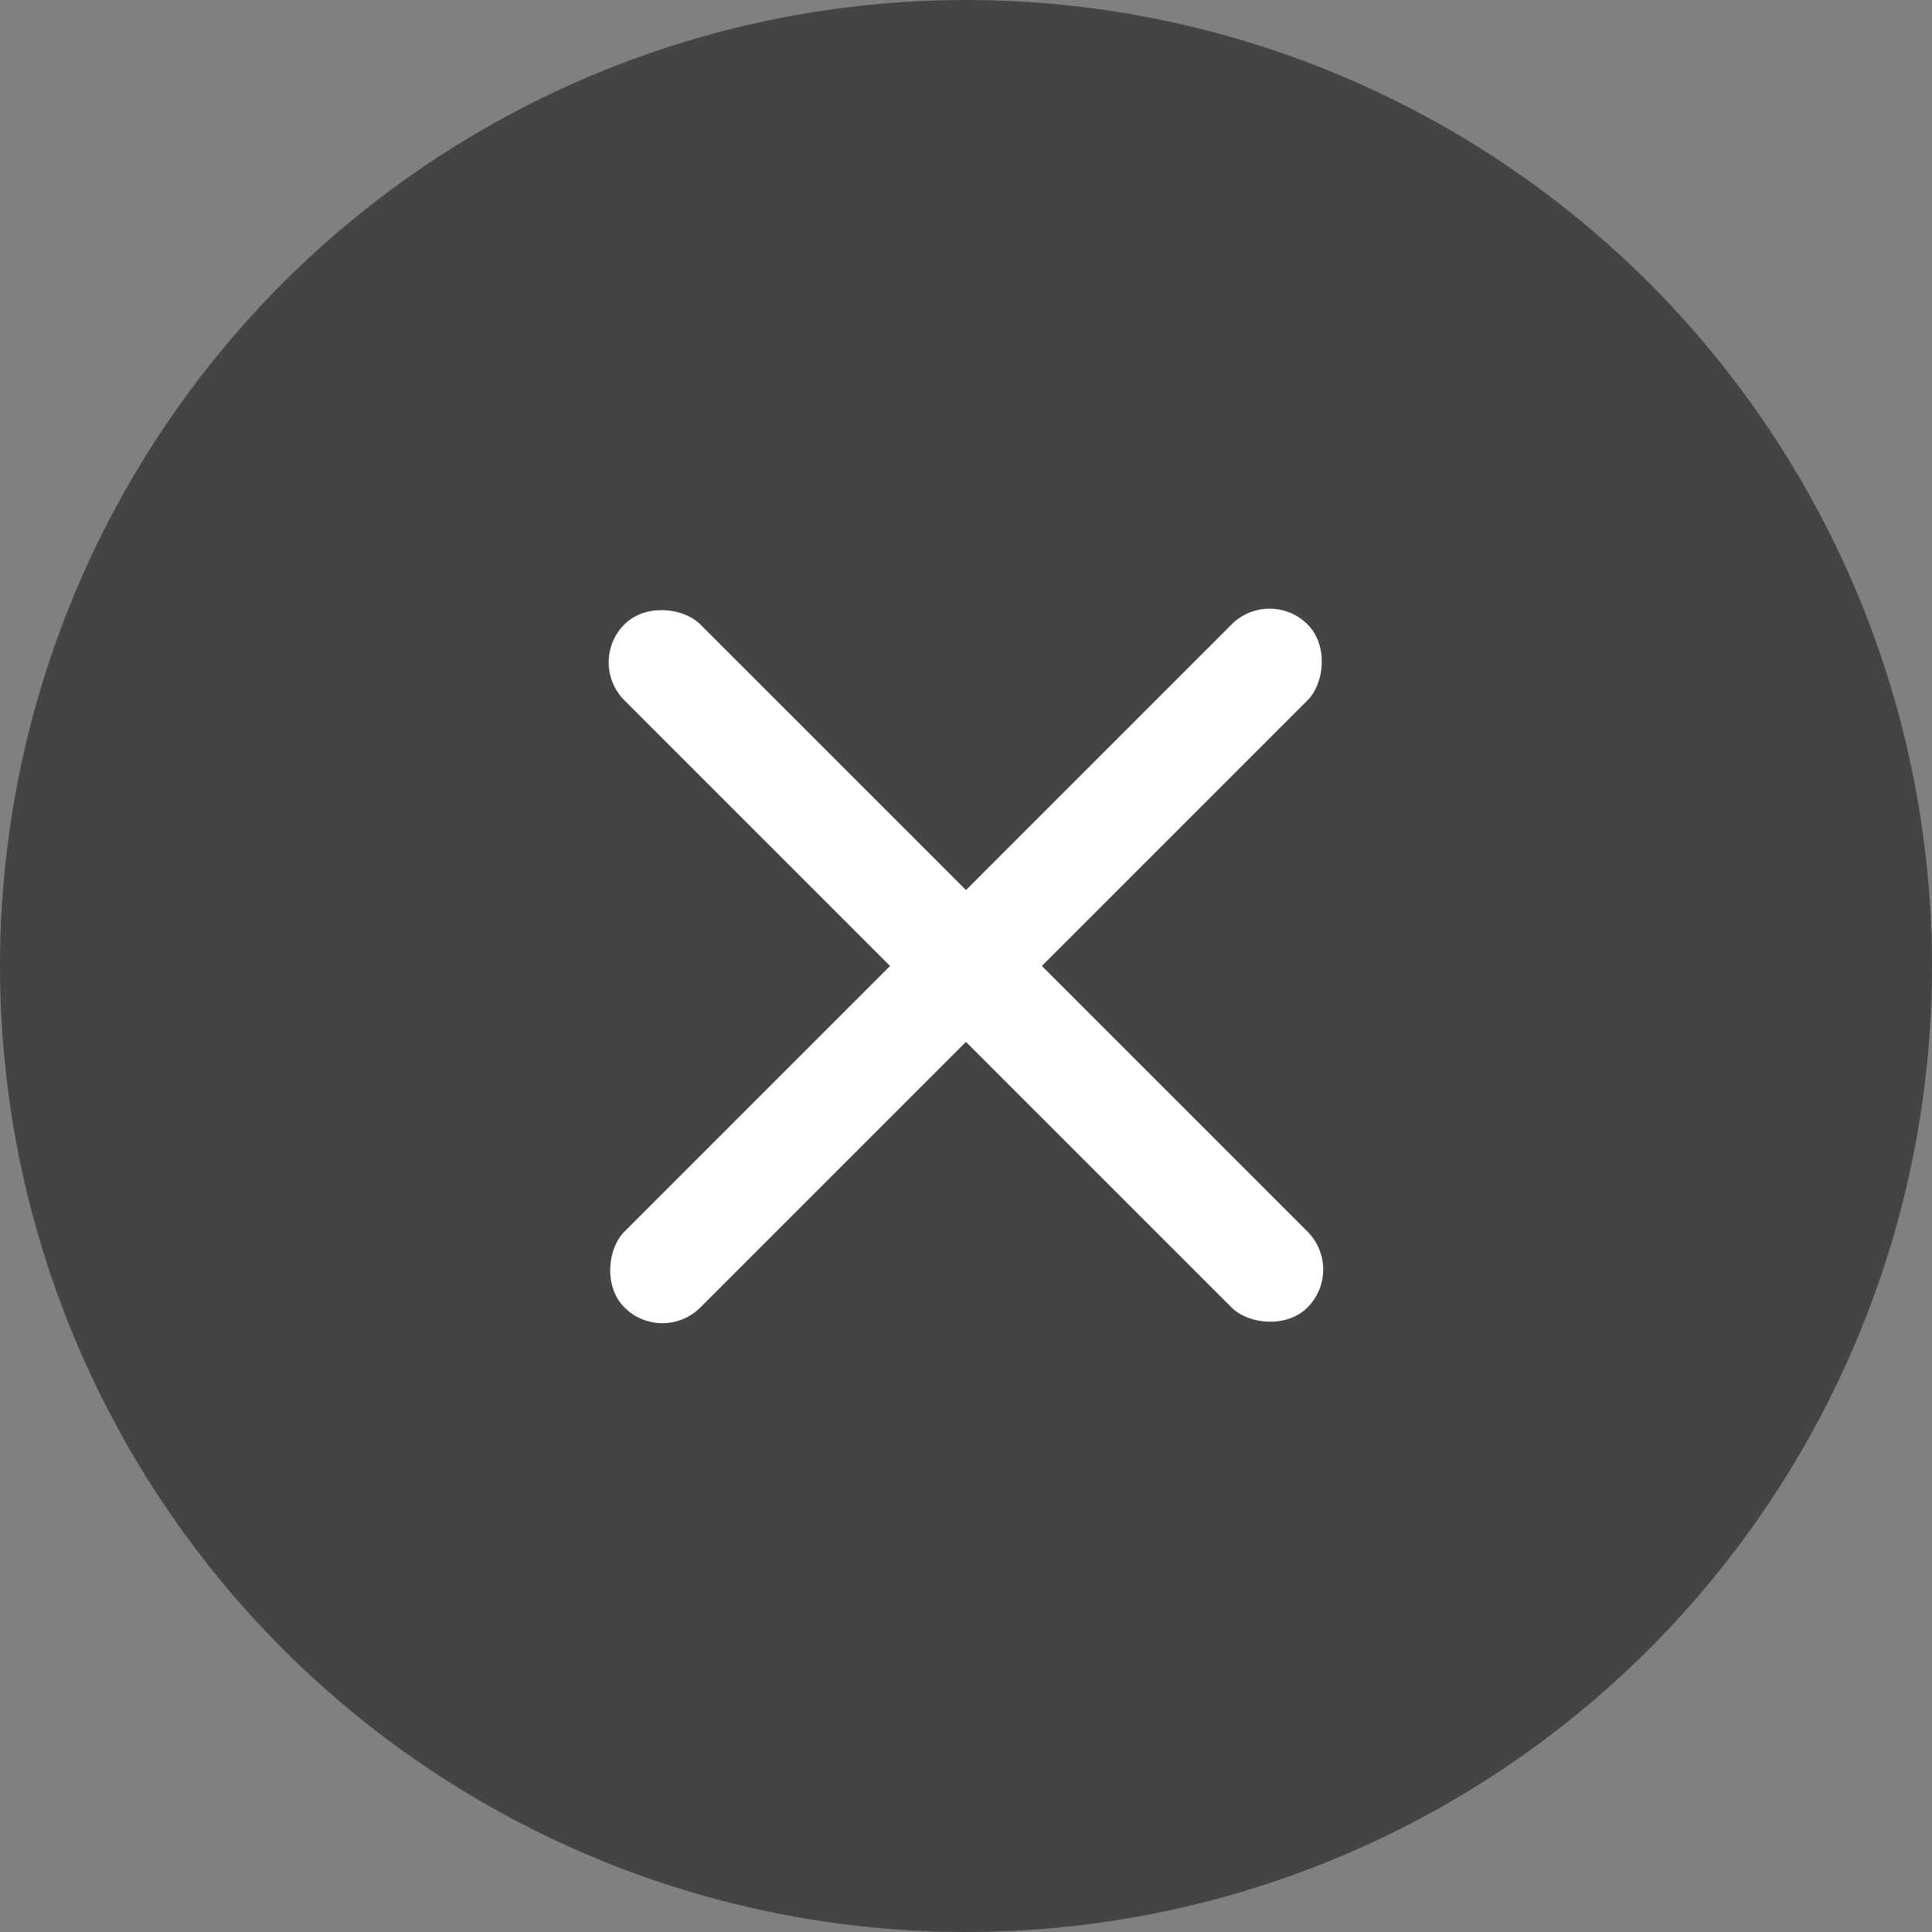 <svg xmlns="http://www.w3.org/2000/svg" width="18" height="18" viewBox="0 0 18 18">
    <rect x="0" y="0" width="18" height="18" fill="#808080" stroke="none"/>
    <g data-name="btn_delete/ 18" transform="translate(-11893 2565)">
        <circle data-name="타원 731" cx="9" cy="9" r="9" transform="translate(11893 -2565)" style="fill:#444;mix-blend-mode:multiply;isolation:isolate"/>
        <g data-name="그룹 12246">
            <path data-name="사각형 3188" transform="translate(11898 -2560)" style="fill:none" d="M0 0h8v8H0z"/>
            <g data-name="그룹 7891" transform="translate(11841.5 -2830.5)">
                <rect data-name="사각형 3162" width="1" height="9" rx=".5" transform="rotate(45 -295.418 211.926)" style="fill:#fff"/>
                <rect data-name="사각형 3163" width="1" height="9" rx=".5" transform="rotate(135 -25.419 151.926)" style="fill:#fff"/>
            </g>
        </g>
    </g>
</svg>

